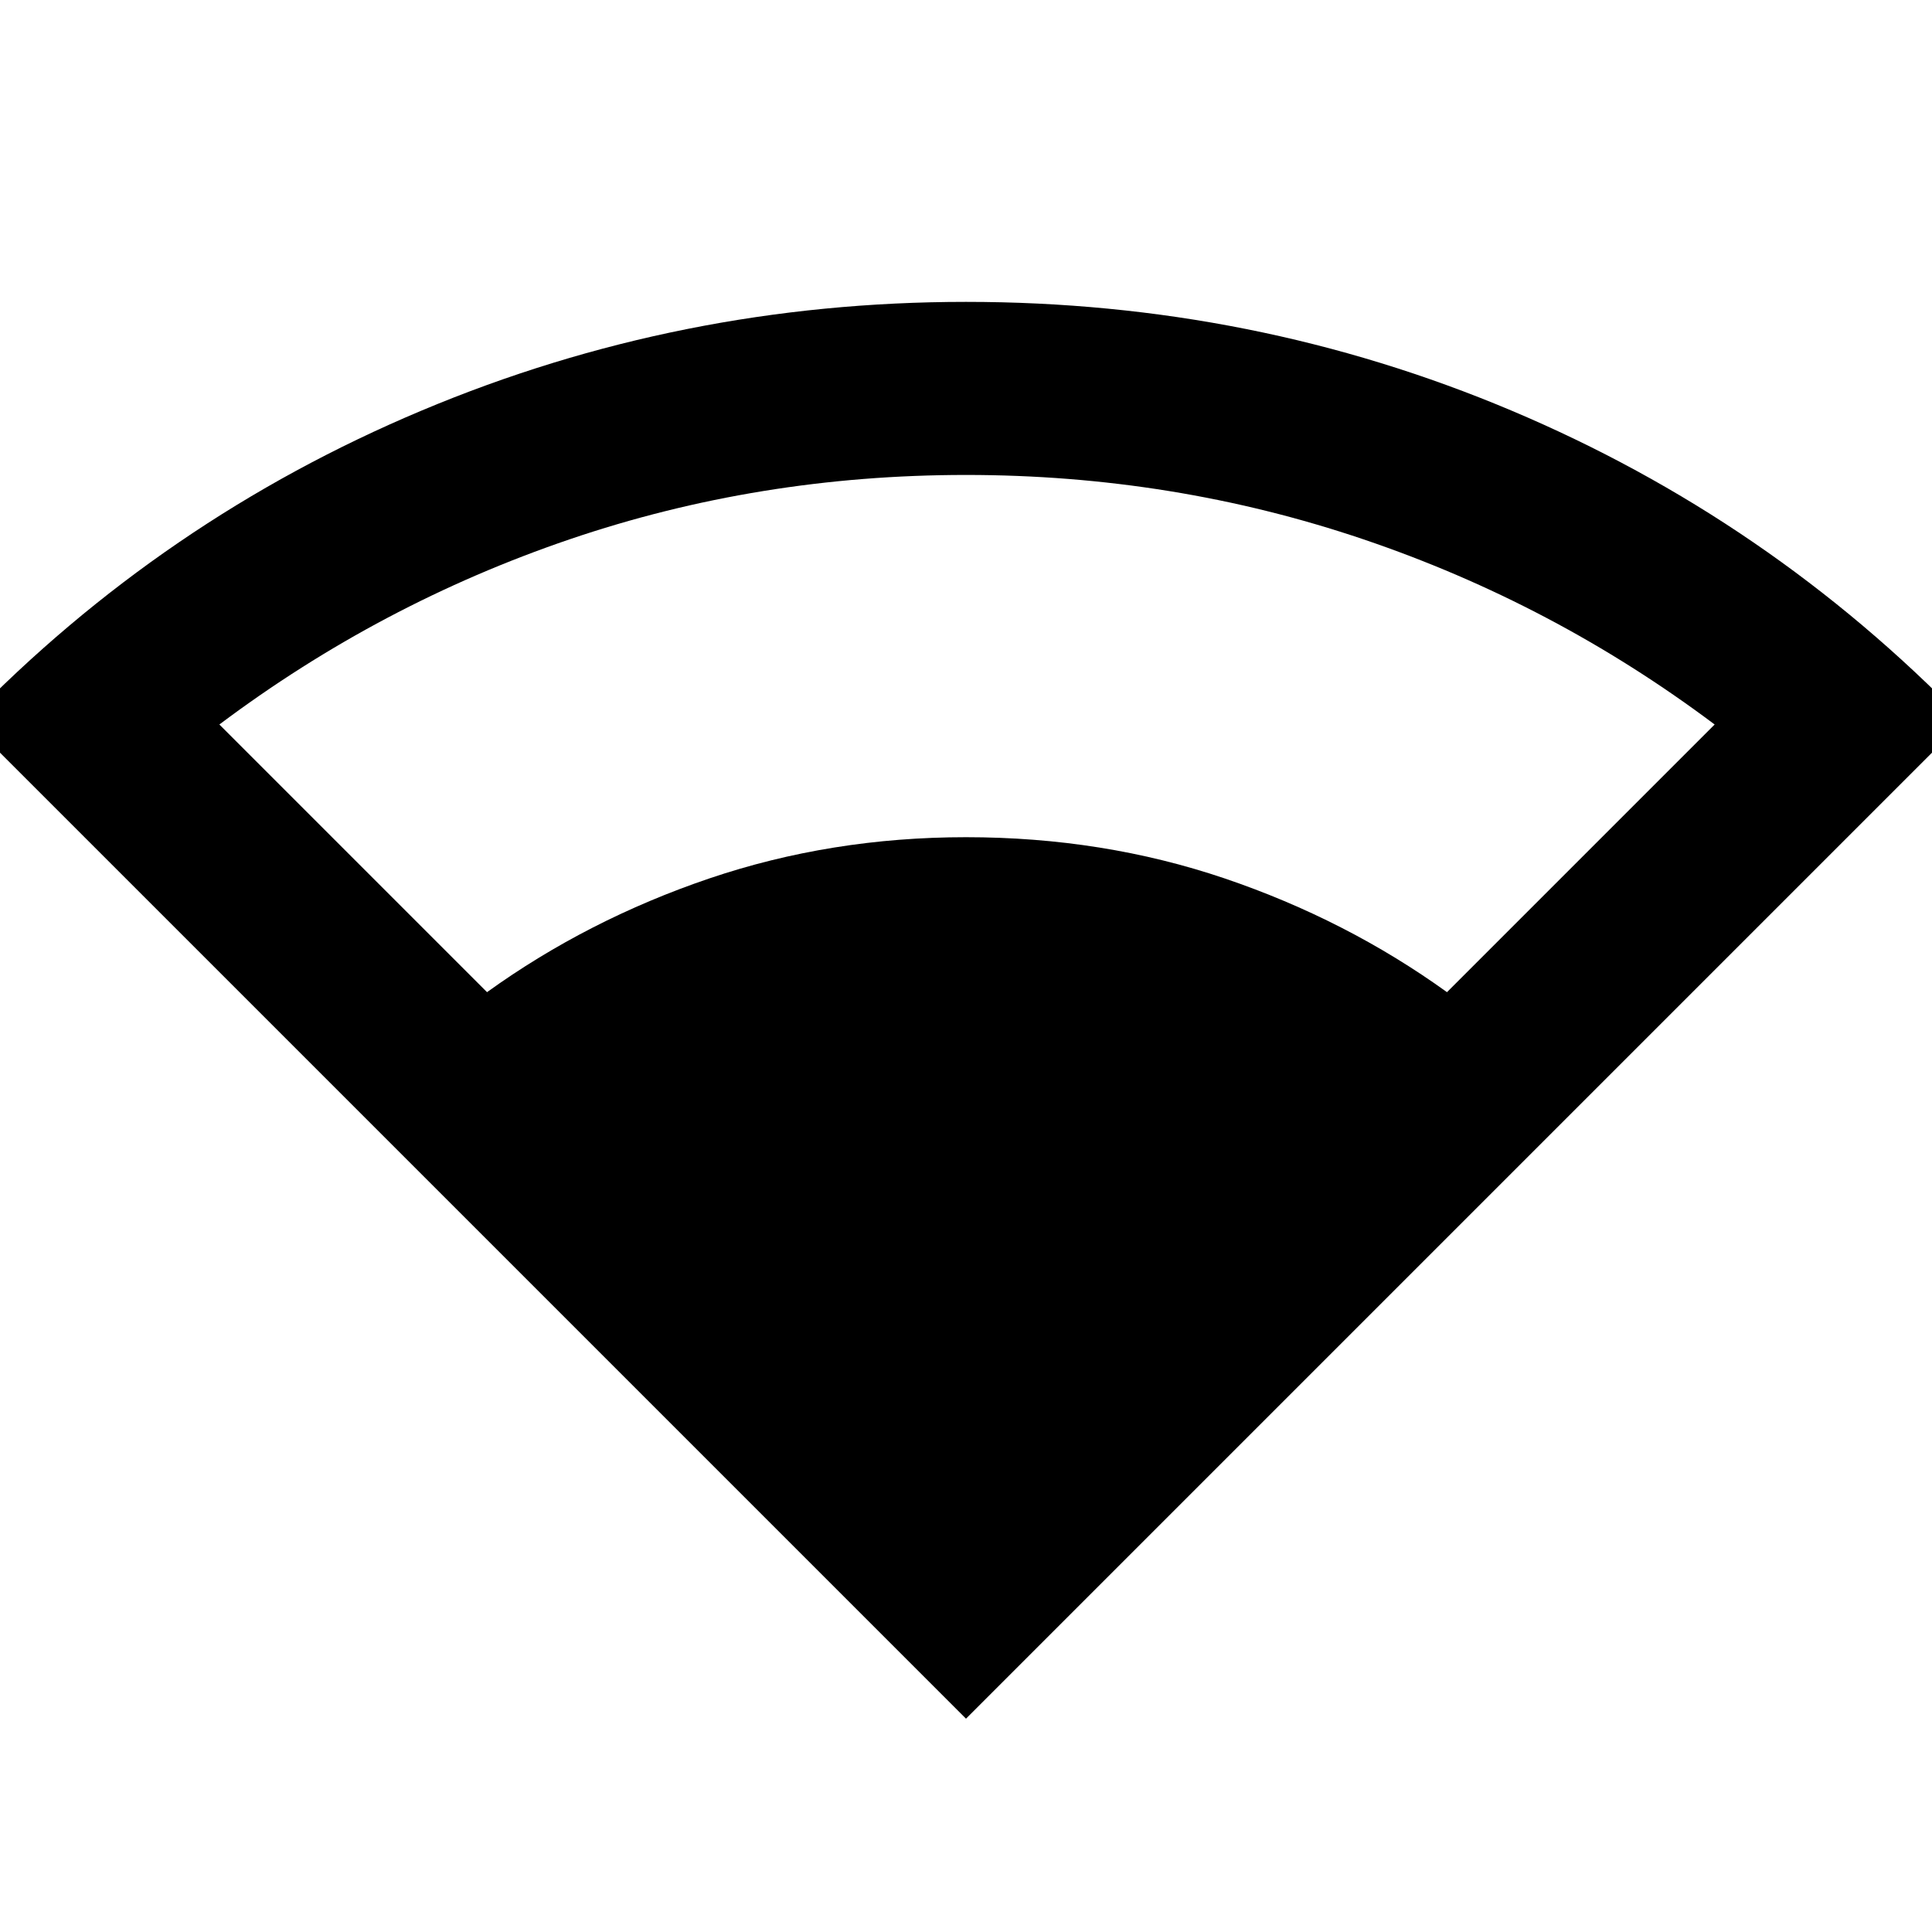 <svg xmlns="http://www.w3.org/2000/svg" height="24" width="24"><path d="M12 21.35 -0.4 8.95Q2.025 6.45 5.238 5.1Q8.45 3.75 12 3.75Q15.575 3.75 18.775 5.1Q21.975 6.45 24.4 8.95ZM6.05 12.325Q7.3 11.425 8.812 10.912Q10.325 10.4 12 10.4Q13.7 10.4 15.213 10.912Q16.725 11.425 17.975 12.325L21.3 9Q19.3 7.5 16.938 6.7Q14.575 5.9 12 5.9Q9.425 5.9 7.075 6.7Q4.725 7.5 2.725 9Z"/></svg>